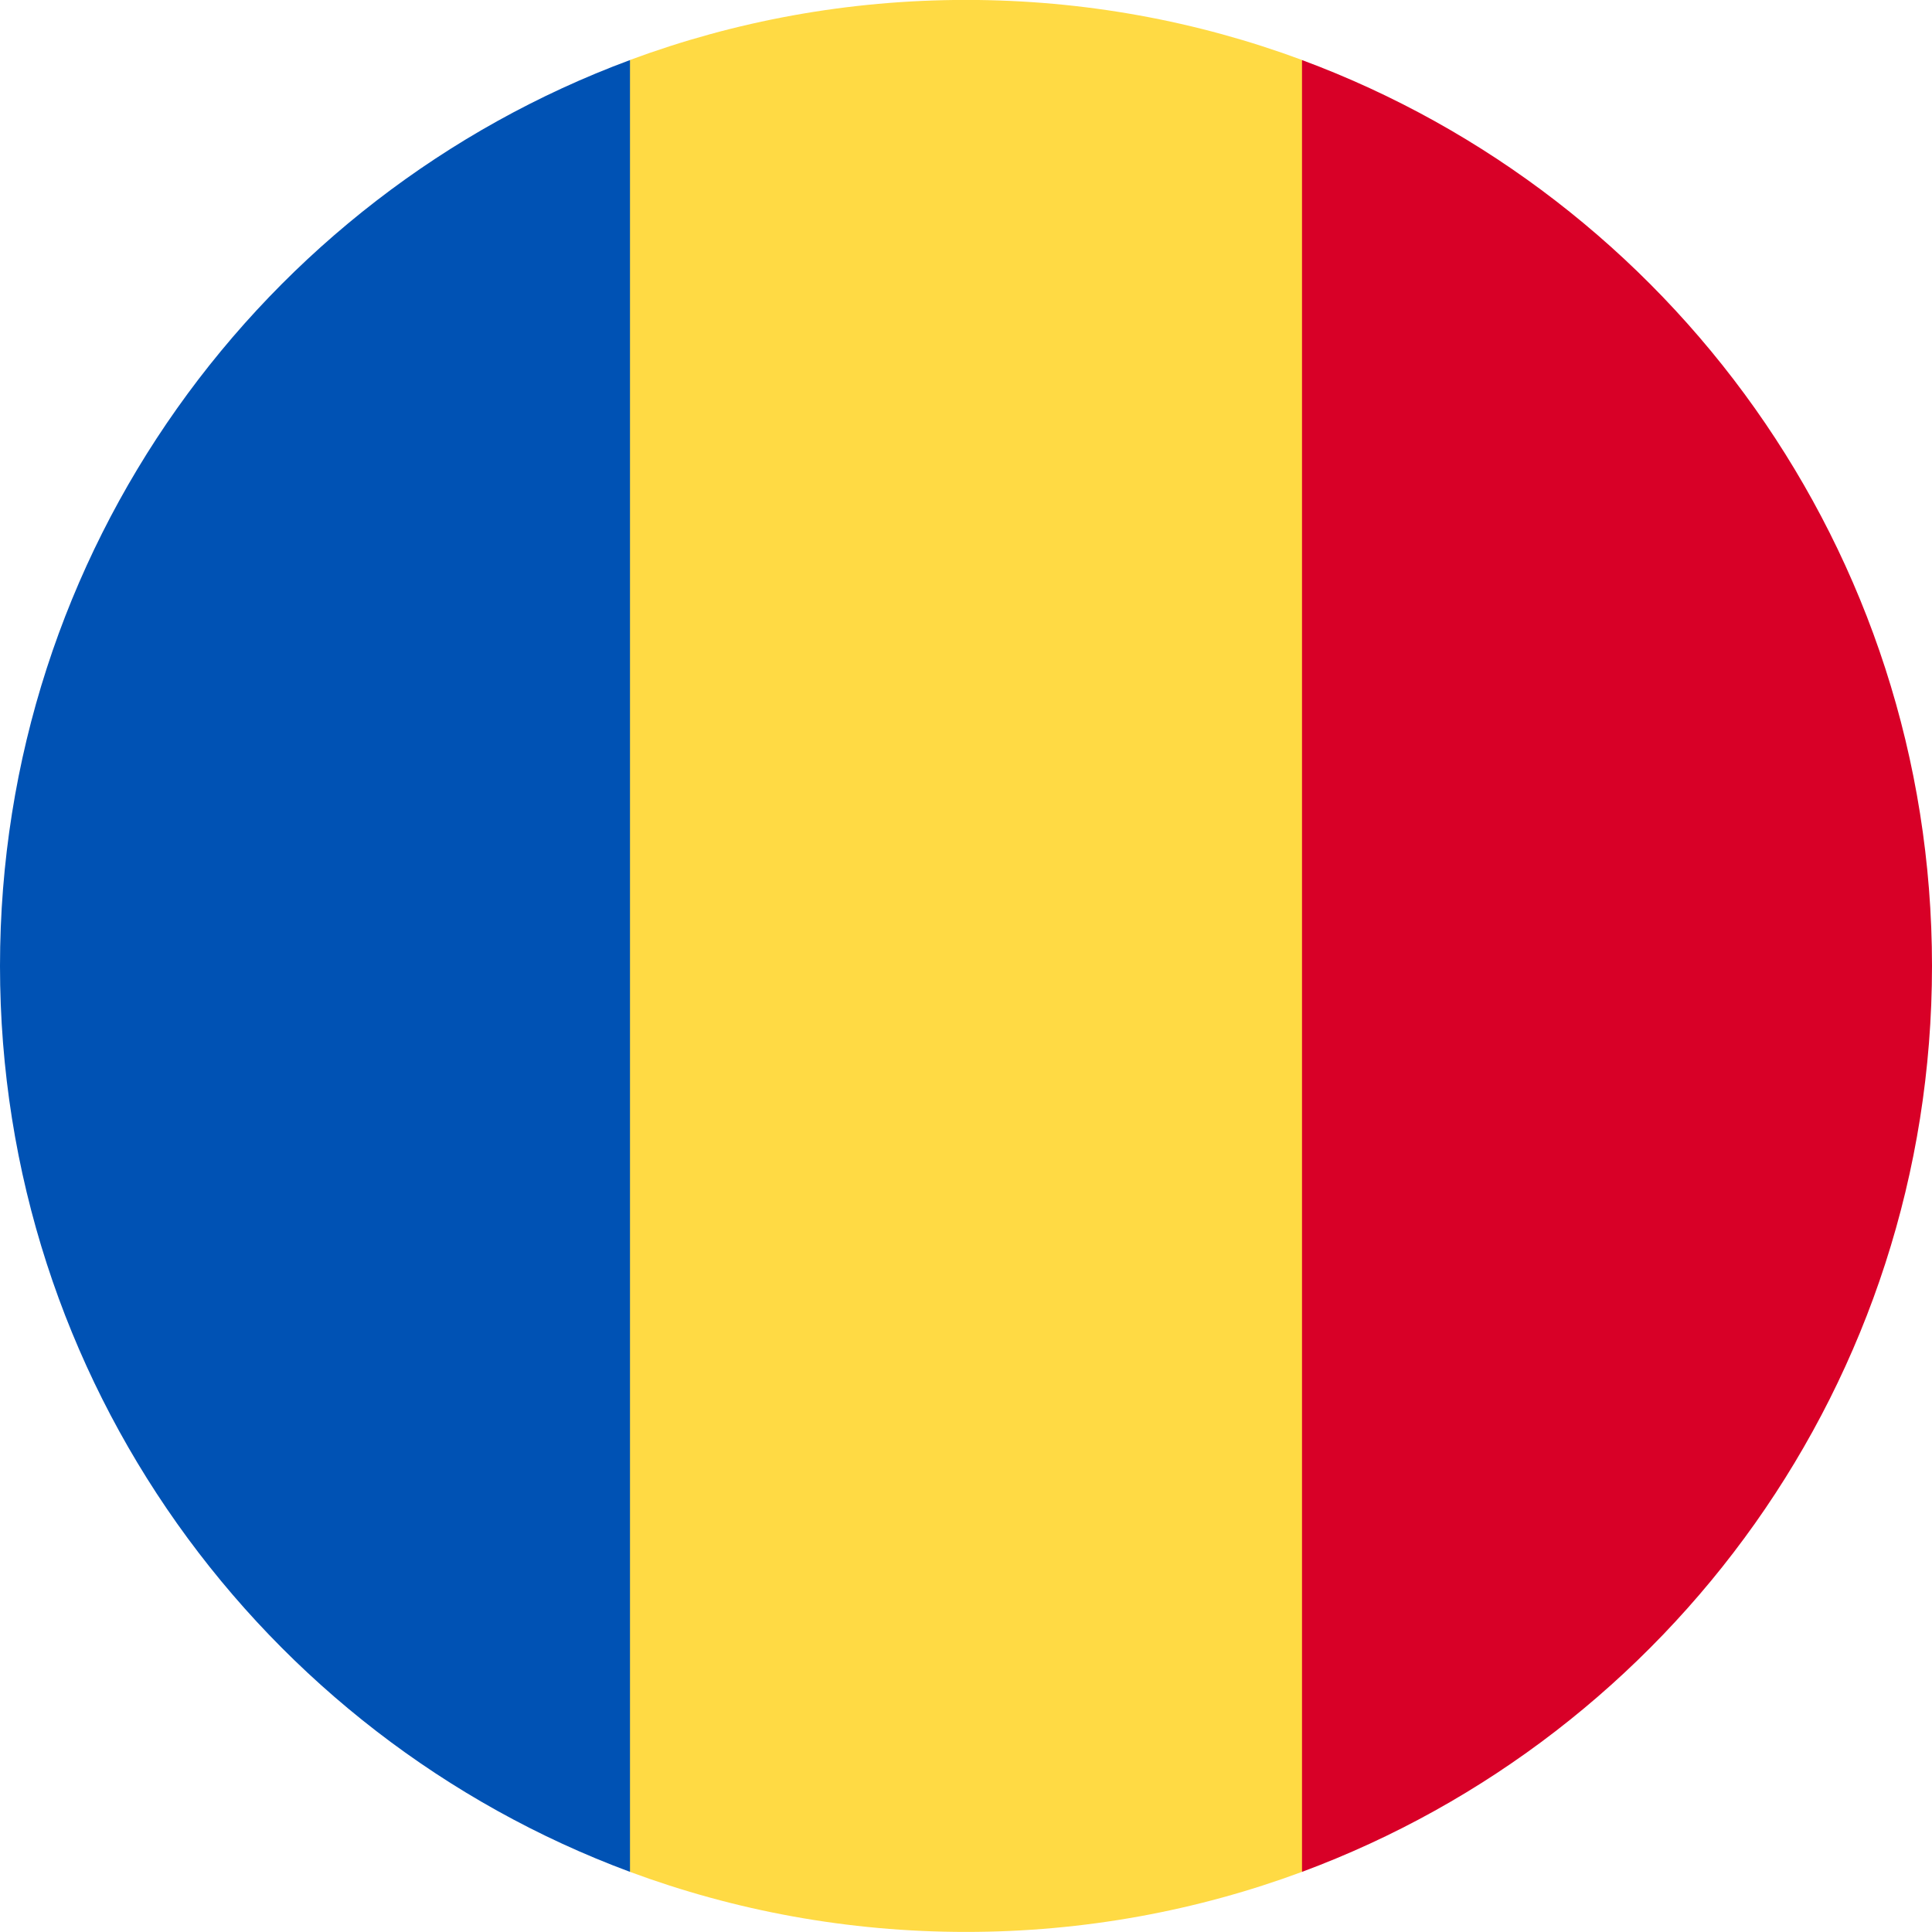 <svg fill="none" height="24" viewBox="0 0 24 24" width="24" xmlns="http://www.w3.org/2000/svg" xmlns:xlink="http://www.w3.org/1999/xlink"><clipPath id="a"><path d="m0 0h24v24h-24z"/></clipPath><g clip-path="url(#a)"><path d="m16.174.745c-1.3-.482-2.706-.746-4.174-.746-1.468-0-2.874.264-4.174.746l-1.043 11.254 1.043 11.254c1.3.482 2.706.746 4.174.746 1.468 0 2.874-.264 4.174-.746l1.043-11.254z" fill="#ffda44"/><path d="m24 12c0-5.16-3.256-9.558-7.826-11.254v22.507c4.57-1.696 7.826-6.094 7.826-11.254z" fill="#d80027"/><path d="m0 11.999c0 5.16 3.256 9.558 7.826 11.254l0-22.507c-4.57 1.695-7.826 6.094-7.826 11.254z" fill="#0052b4"/></g></svg>